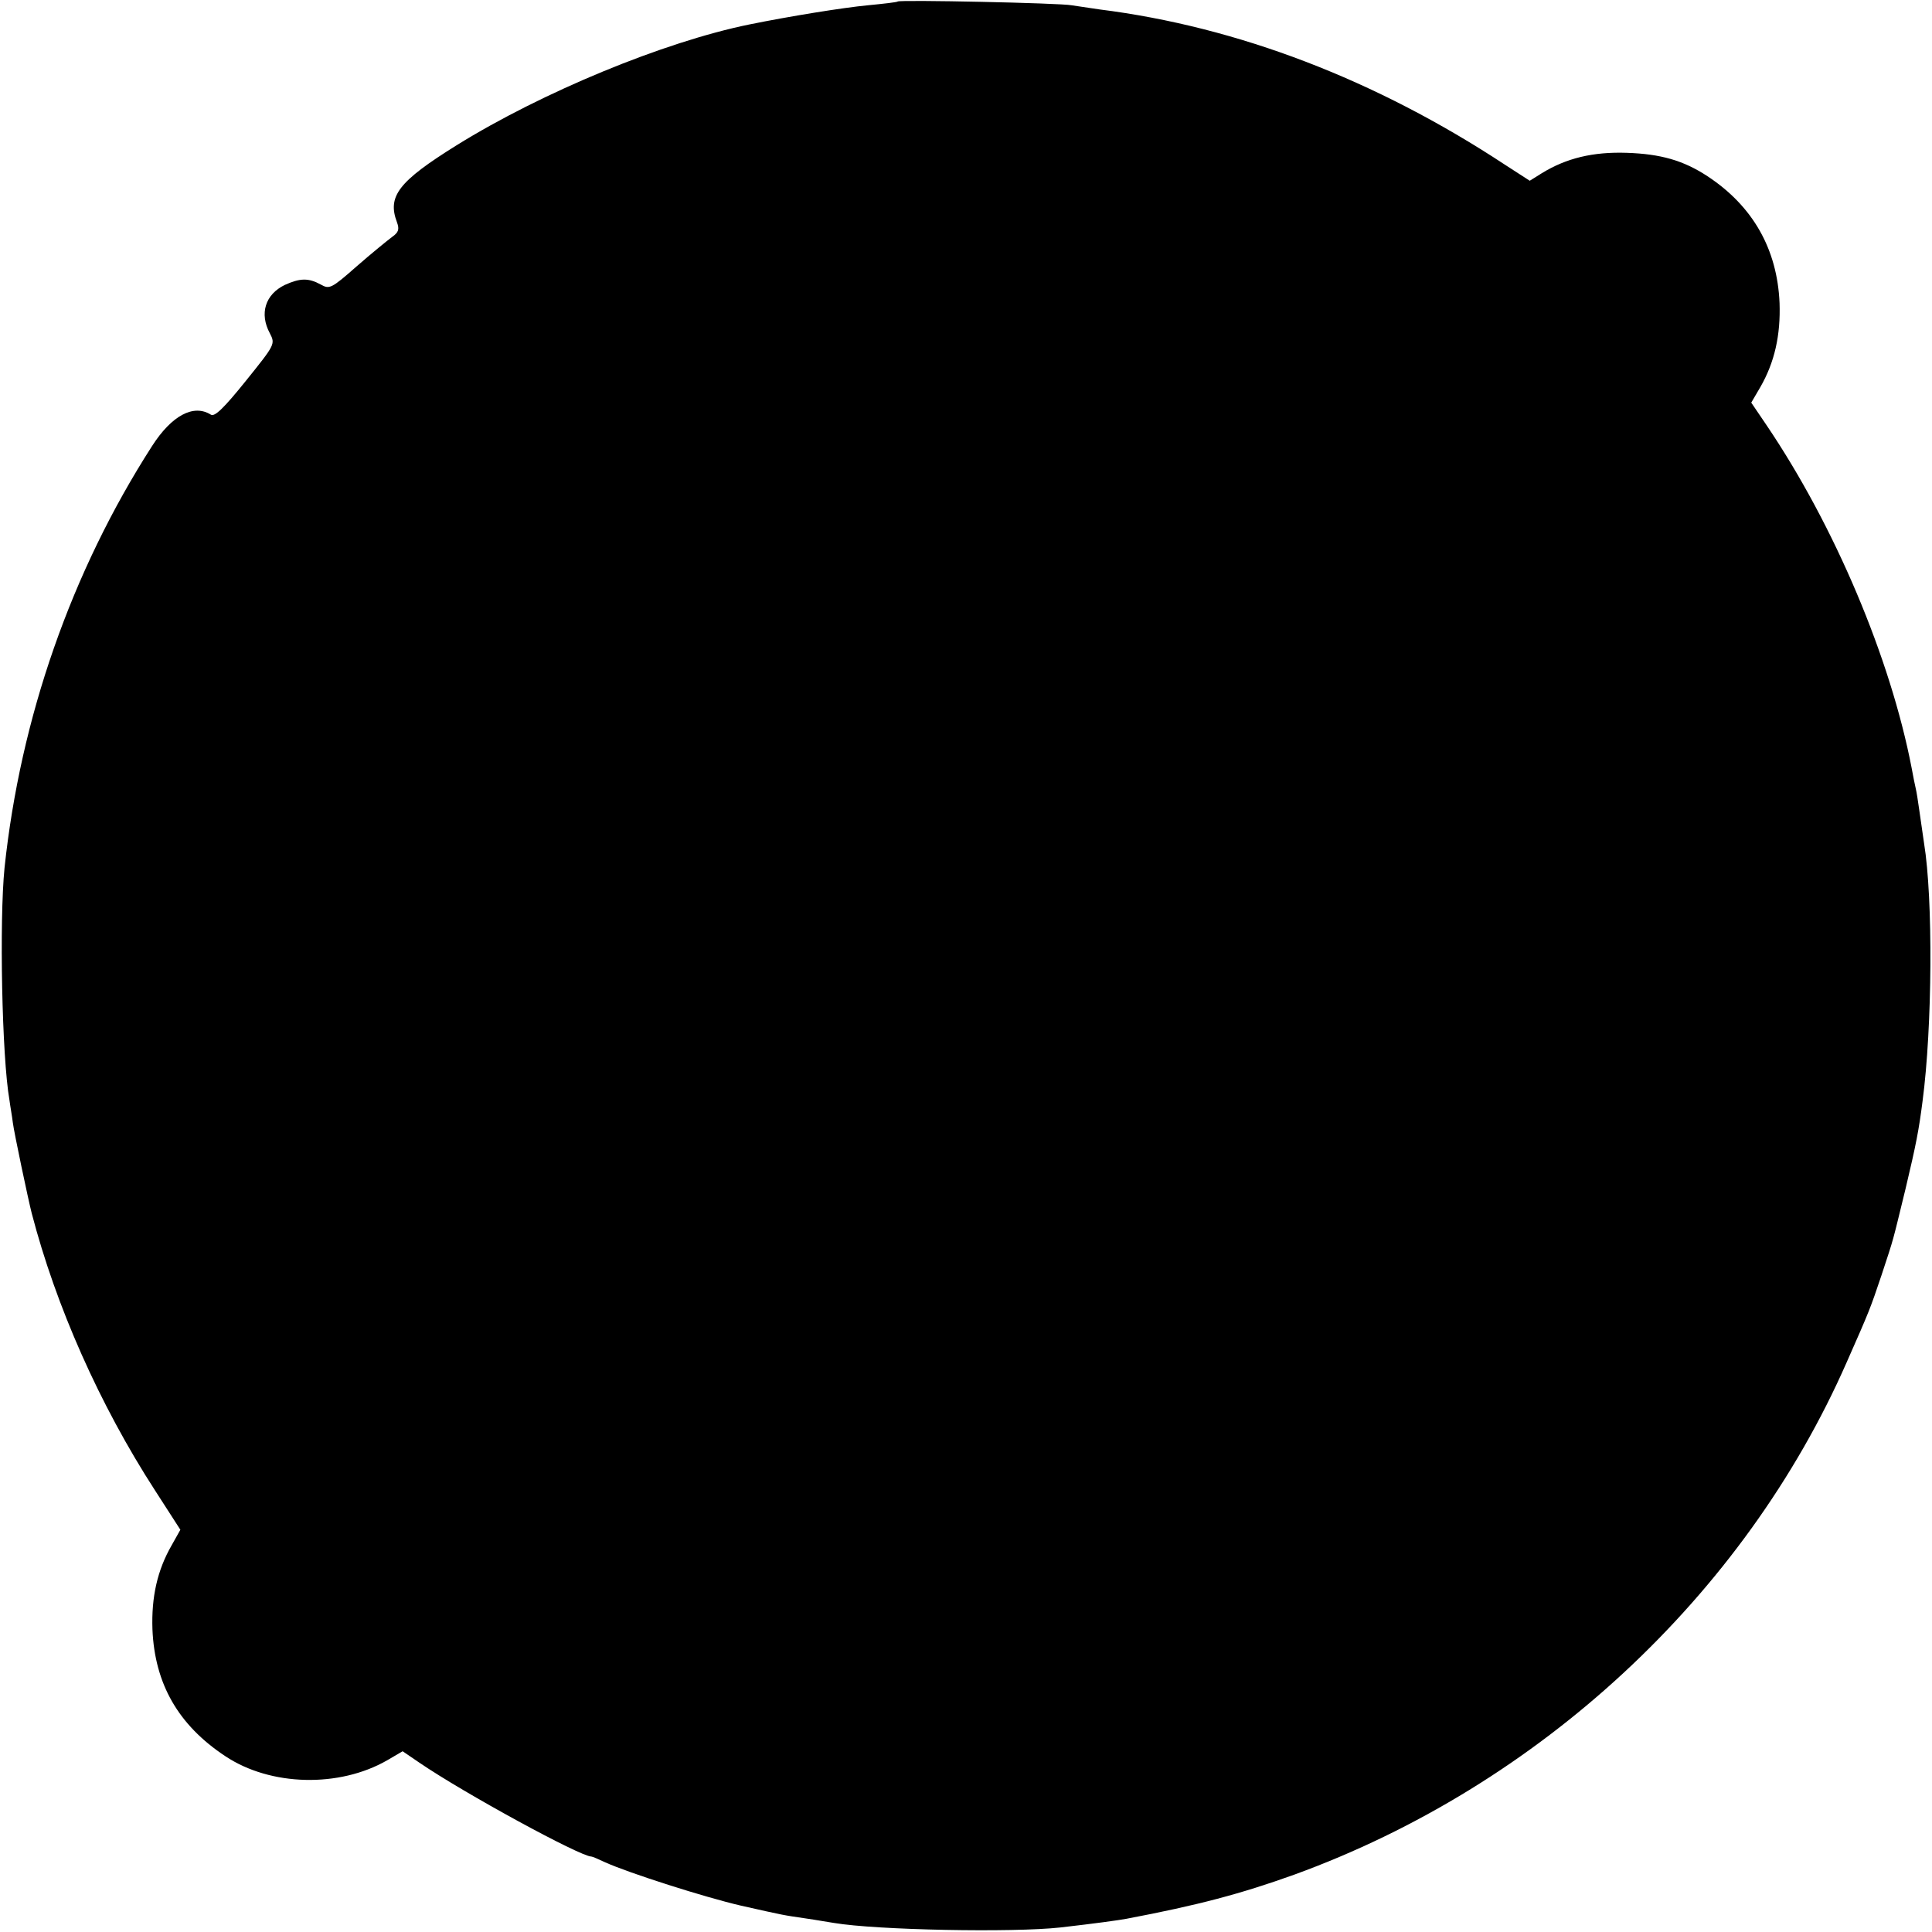 <?xml version="1.0" standalone="no"?>
<!DOCTYPE svg PUBLIC "-//W3C//DTD SVG 20010904//EN"
 "http://www.w3.org/TR/2001/REC-SVG-20010904/DTD/svg10.dtd">
<svg version="1.0" xmlns="http://www.w3.org/2000/svg"
 width="512pt" height="512pt" viewBox="0 0 512 512"
 preserveAspectRatio="xMidYMid meet">
<g transform="translate(0,512) scale(0.1,-0.1)"
fill="#000000" stroke="none">
<path d="M2379 5116 c-2 -2 -38 -6 -79 -10 -64 -6 -207 -29 -315 -51 -225 -46
-548 -179 -775 -320 -154 -96 -184 -135 -158 -204 7 -19 4 -27 -13 -39 -12 -9
-54 -43 -94 -78 -67 -59 -72 -61 -95 -48 -33 18 -55 17 -95 -1 -52 -25 -68
-76 -40 -128 15 -29 14 -30 -64 -127 -58 -72 -82 -95 -92 -89 -46 29 -104 -2
-156 -83 -214 -333 -349 -721 -391 -1118 -14 -140 -7 -501 13 -615 2 -16 7
-43 9 -60 3 -25 41 -205 50 -240 64 -246 180 -508 327 -735 l67 -104 -23 -41
c-38 -66 -54 -137 -51 -223 6 -145 69 -254 193 -336 120 -80 302 -84 429 -11
l41 24 44 -30 c120 -82 427 -249 456 -249 3 0 19 -7 36 -15 64 -29 265 -93
360 -115 120 -27 111 -25 172 -34 28 -4 61 -10 75 -12 113 -19 473 -26 600
-12 96 11 153 19 175 23 190 36 303 66 445 117 649 236 1192 739 1464 1358 61
138 62 141 92 230 35 106 28 83 64 230 28 118 35 154 45 232 26 197 28 536 4
683 -4 28 -10 68 -13 90 -3 22 -7 47 -9 55 -2 8 -7 33 -11 55 -56 290 -203
640 -385 909 l-40 59 24 41 c38 66 54 138 51 223 -6 143 -71 257 -191 336 -64
42 -124 59 -214 62 -89 3 -160 -14 -225 -54 l-32 -20 -65 42 c-343 226 -709
366 -1075 412 -27 4 -60 9 -74 11 -29 6 -456 15 -461 10z"/>
</g>
</svg>
